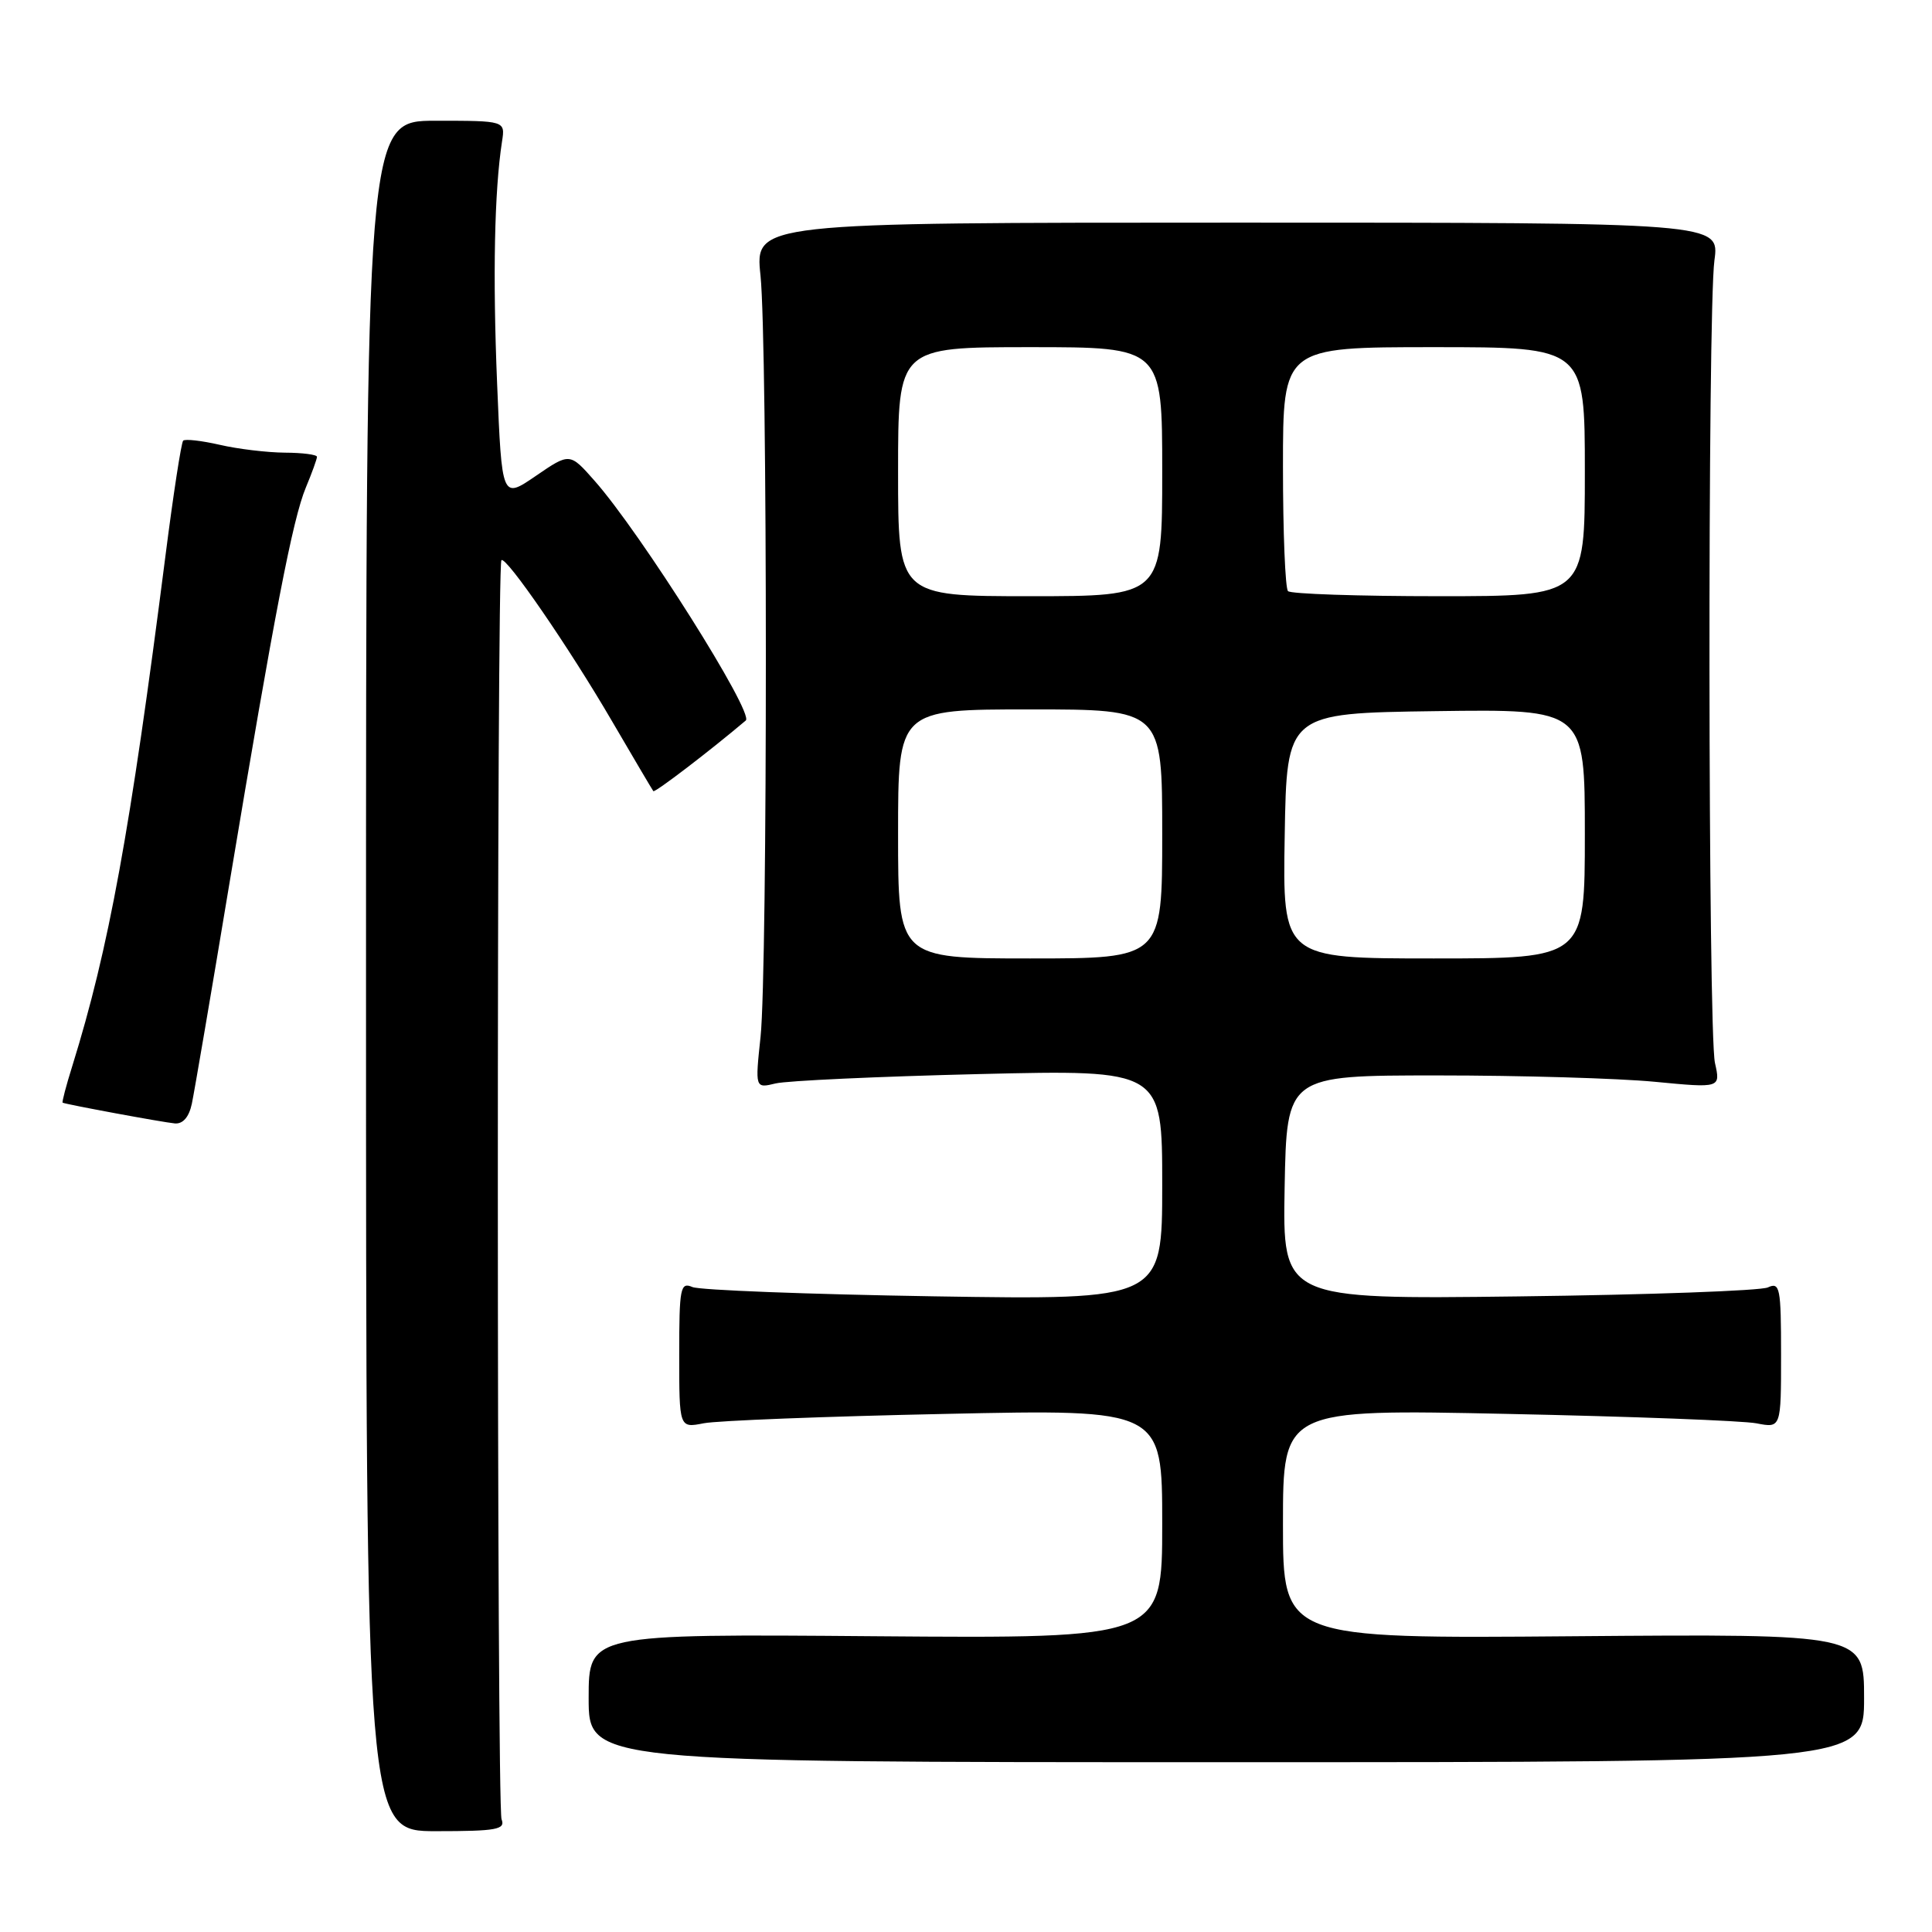 <?xml version="1.0" encoding="UTF-8" standalone="no"?>
<!DOCTYPE svg PUBLIC "-//W3C//DTD SVG 1.1//EN" "http://www.w3.org/Graphics/SVG/1.1/DTD/svg11.dtd" >
<svg xmlns="http://www.w3.org/2000/svg" xmlns:xlink="http://www.w3.org/1999/xlink" version="1.1" viewBox="0 0 256 256">
 <g >
 <path fill="currentColor"
d=" M 66.46 241.07 C 65.81 239.44 65.80 74.87 66.44 74.23 C 67.04 73.63 75.45 85.87 81.06 95.50 C 83.95 100.45 86.43 104.65 86.57 104.83 C 86.76 105.08 94.11 99.46 98.82 95.47 C 99.96 94.50 84.88 70.59 78.78 63.70 C 75.50 59.98 75.50 59.98 71.00 63.06 C 66.50 66.14 66.50 66.14 65.87 50.82 C 65.28 36.54 65.51 25.29 66.52 18.75 C 66.95 16.00 66.95 16.00 57.72 16.00 C 48.50 16.00 48.50 16.00 48.50 129.32 C 48.50 242.64 48.50 242.64 57.79 242.64 C 65.82 242.64 66.99 242.42 66.46 241.07 Z  M 247.00 225.00 C 247.00 216.50 247.00 216.50 208.50 216.81 C 170.00 217.13 170.00 217.13 170.00 201.93 C 170.00 186.72 170.00 186.72 199.75 187.35 C 216.11 187.69 230.96 188.25 232.75 188.60 C 236.00 189.23 236.00 189.23 236.00 179.51 C 236.00 170.61 235.85 169.85 234.25 170.59 C 233.29 171.03 218.43 171.57 201.22 171.78 C 169.95 172.17 169.95 172.17 170.22 157.34 C 170.50 142.50 170.50 142.50 190.50 142.50 C 201.50 142.50 214.43 142.88 219.24 143.34 C 227.99 144.18 227.99 144.18 227.24 140.84 C 226.32 136.67 226.25 41.33 227.17 34.50 C 227.85 29.50 227.85 29.50 163.94 29.50 C 100.03 29.50 100.03 29.50 100.77 36.50 C 101.71 45.55 101.72 128.38 100.78 137.36 C 100.05 144.22 100.05 144.22 102.78 143.56 C 104.27 143.20 116.41 142.64 129.75 142.32 C 154.00 141.74 154.00 141.74 154.00 156.99 C 154.00 172.25 154.00 172.25 123.75 171.77 C 107.11 171.50 92.71 170.95 91.75 170.54 C 90.15 169.85 90.00 170.63 90.00 179.51 C 90.00 189.23 90.00 189.23 93.25 188.59 C 95.04 188.24 109.44 187.68 125.25 187.35 C 154.00 186.73 154.00 186.73 154.00 201.92 C 154.00 217.11 154.00 217.11 116.00 216.81 C 78.00 216.50 78.00 216.50 78.00 225.00 C 78.00 233.50 78.00 233.50 162.50 233.50 C 247.00 233.50 247.00 233.50 247.00 225.00 Z  M 25.42 146.25 C 25.74 144.74 27.99 131.57 30.41 117.00 C 36.37 81.27 38.78 68.78 40.53 64.59 C 41.34 62.65 42.00 60.82 42.00 60.53 C 42.00 60.24 40.09 59.99 37.75 59.98 C 35.41 59.96 31.53 59.50 29.12 58.94 C 26.71 58.39 24.53 58.14 24.27 58.39 C 24.02 58.65 22.96 65.52 21.92 73.68 C 17.24 110.29 14.42 125.68 9.58 141.25 C 8.76 143.86 8.19 146.05 8.30 146.11 C 8.74 146.34 21.61 148.72 23.17 148.86 C 24.24 148.95 25.05 148.01 25.42 146.25 Z  M 119.00 110.50 C 119.00 94.00 119.00 94.00 136.50 94.00 C 154.00 94.00 154.00 94.00 154.00 110.50 C 154.00 127.00 154.00 127.00 136.50 127.00 C 119.00 127.00 119.00 127.00 119.00 110.50 Z  M 170.23 110.75 C 170.50 94.50 170.50 94.50 190.25 94.23 C 210.00 93.96 210.00 93.96 210.00 110.48 C 210.00 127.00 210.00 127.00 189.98 127.00 C 169.95 127.00 169.95 127.00 170.23 110.75 Z  M 119.00 62.50 C 119.00 46.00 119.00 46.00 136.50 46.00 C 154.00 46.00 154.00 46.00 154.00 62.50 C 154.00 79.00 154.00 79.00 136.50 79.00 C 119.00 79.00 119.00 79.00 119.00 62.50 Z  M 170.67 78.33 C 170.30 77.97 170.00 70.54 170.00 61.83 C 170.00 46.00 170.00 46.00 190.00 46.00 C 210.00 46.00 210.00 46.00 210.00 62.50 C 210.00 79.00 210.00 79.00 190.67 79.00 C 180.03 79.00 171.03 78.70 170.67 78.33 Z "/>
</g>
</svg>